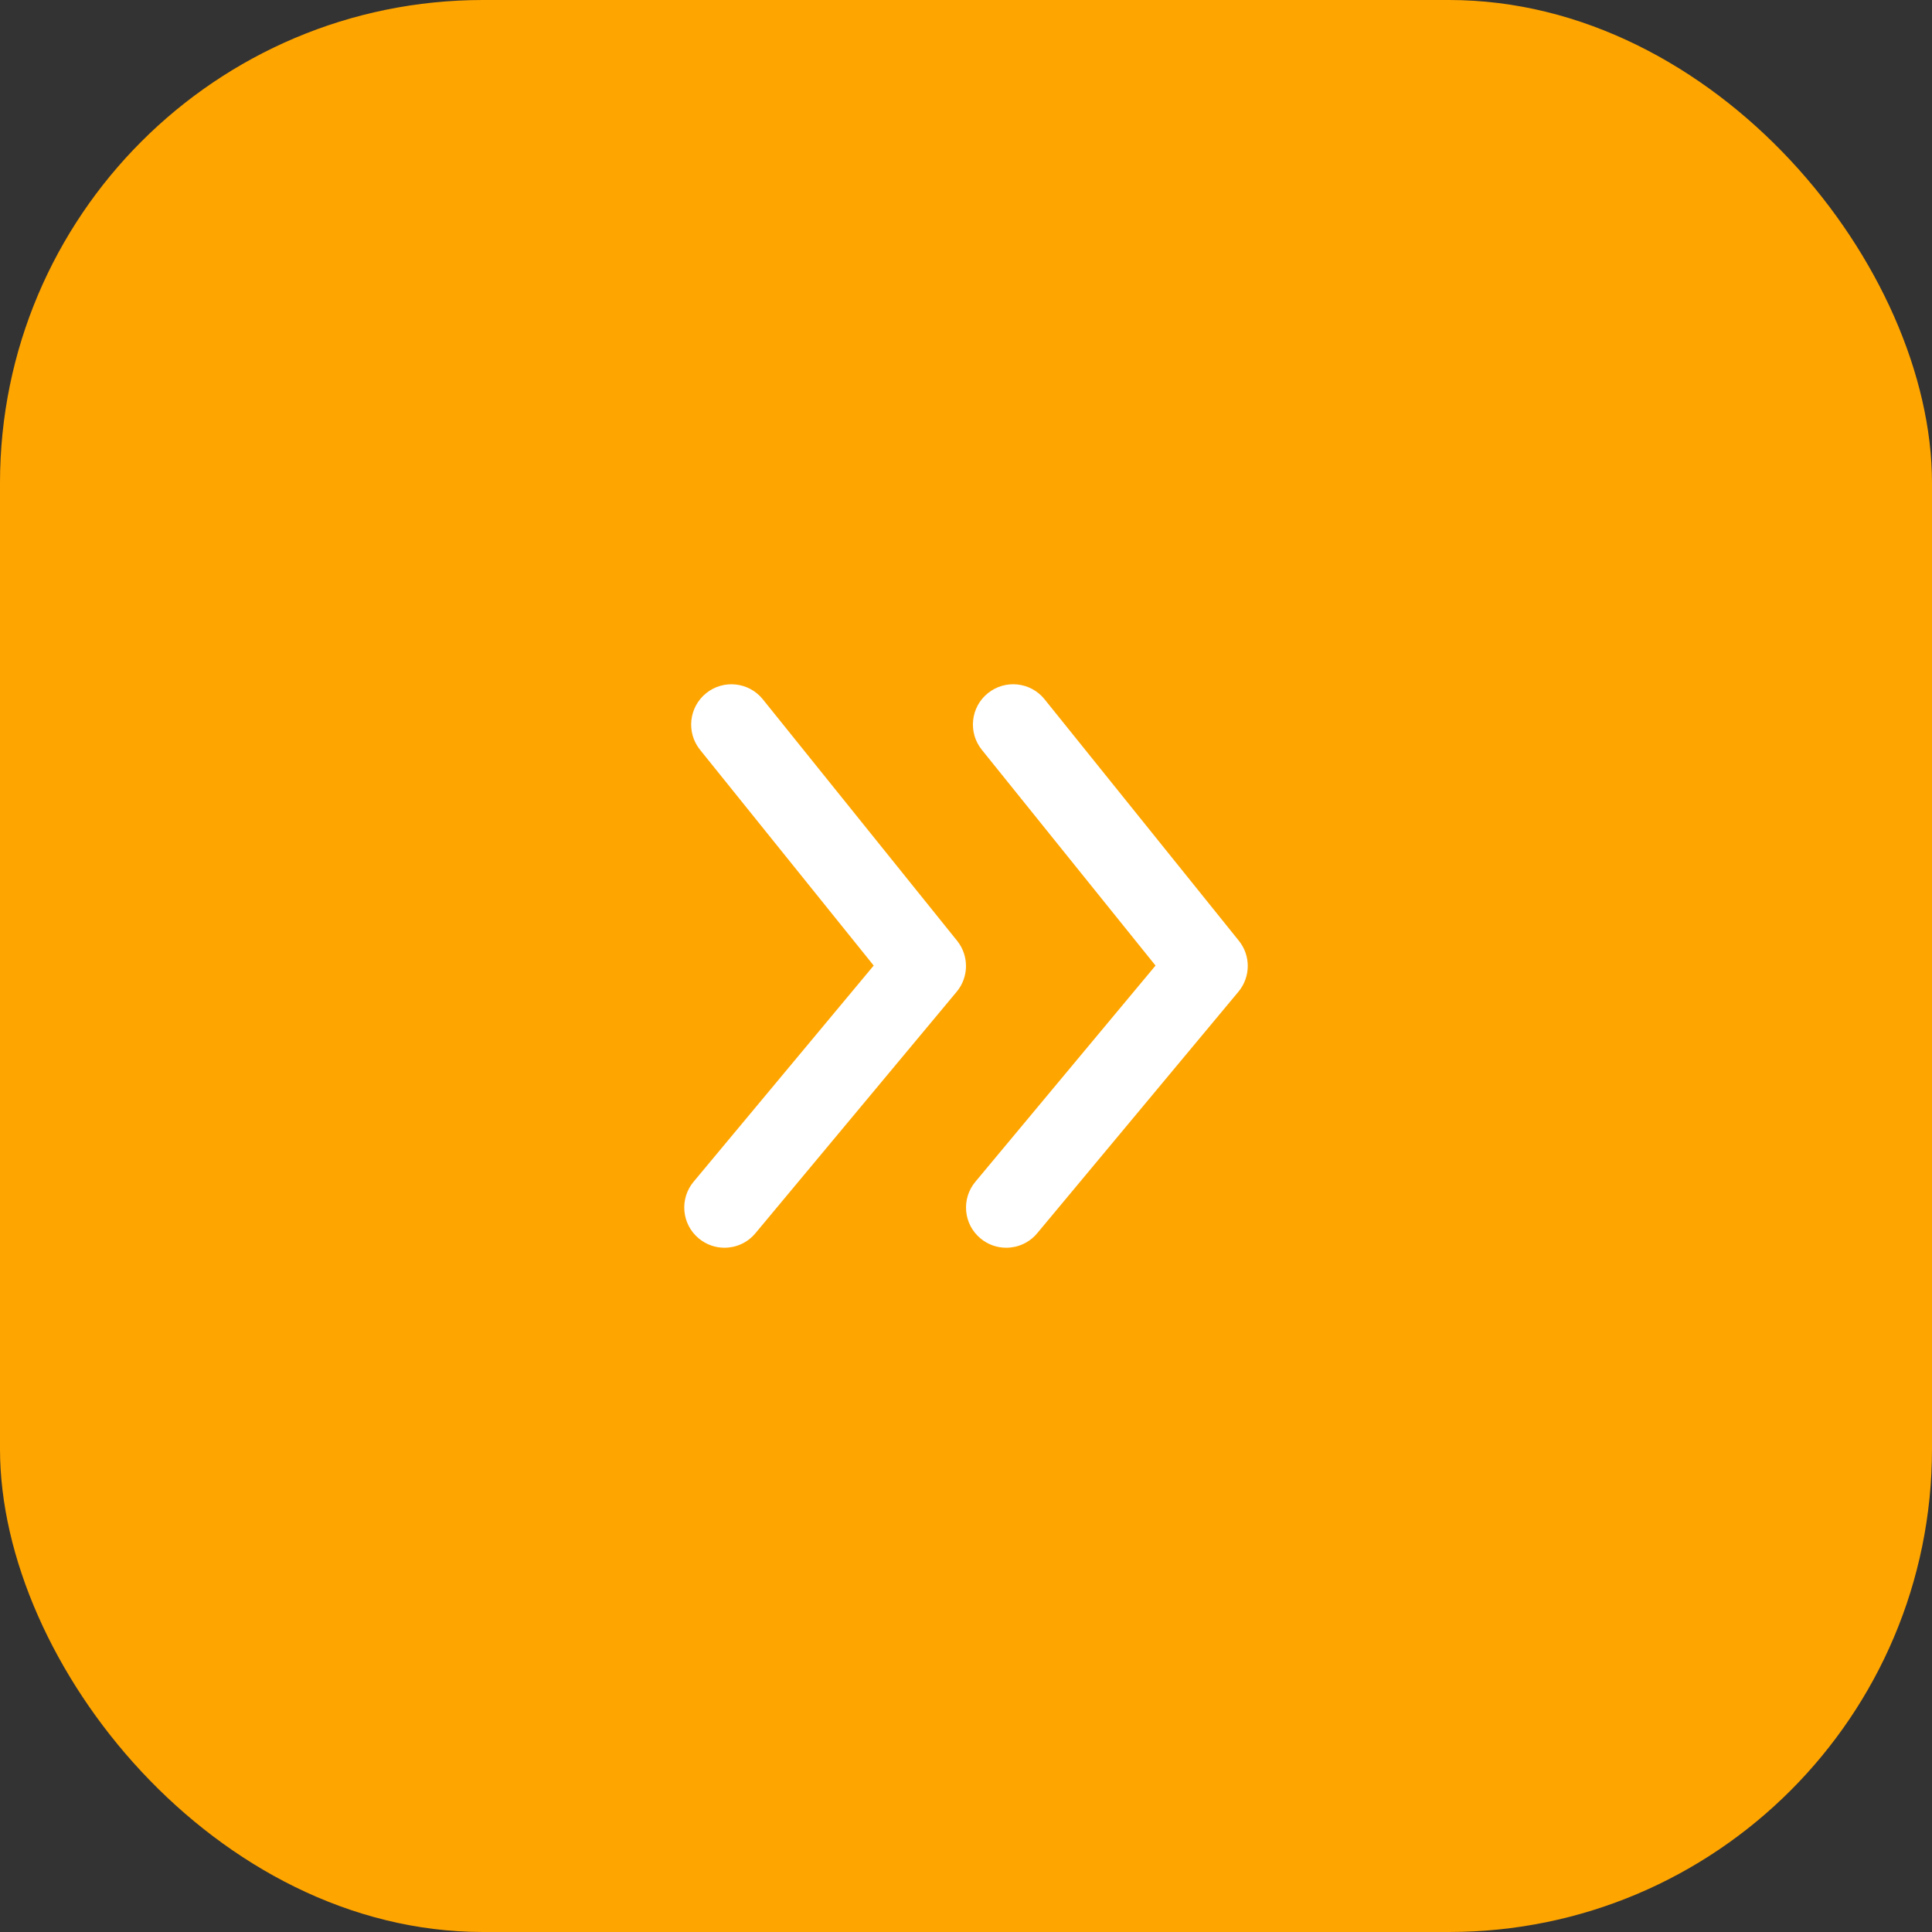 <svg width="40" height="40" viewBox="0 0 40 40" fill="none" xmlns="http://www.w3.org/2000/svg">
<rect x="0" y="0" width="40" height="40" fill="#333333" stroke="none"/>
<rect width="40" height="40" rx="10" fill="#FFA500"/>
<path fill-rule="evenodd" clip-rule="evenodd" d="M21.626 14.477L25.649 19.477C25.899 19.787 25.894 20.228 25.64 20.533L21.474 25.533C21.309 25.731 21.072 25.833 20.833 25.833C20.645 25.833 20.456 25.77 20.3 25.64C19.946 25.346 19.899 24.82 20.194 24.467L23.924 19.991L20.327 15.523C20.039 15.164 20.095 14.639 20.454 14.351C20.813 14.062 21.337 14.119 21.626 14.477ZM14.621 14.351C14.979 14.063 15.504 14.119 15.793 14.478L19.816 19.478C20.064 19.787 20.061 20.228 19.807 20.533L15.64 25.533C15.475 25.731 15.239 25.833 14.999 25.833C14.812 25.833 14.623 25.77 14.467 25.64C14.113 25.346 14.065 24.82 14.36 24.467L18.089 19.991L14.493 15.523C14.205 15.164 14.263 14.639 14.621 14.351Z" fill="white"/>
</svg>
